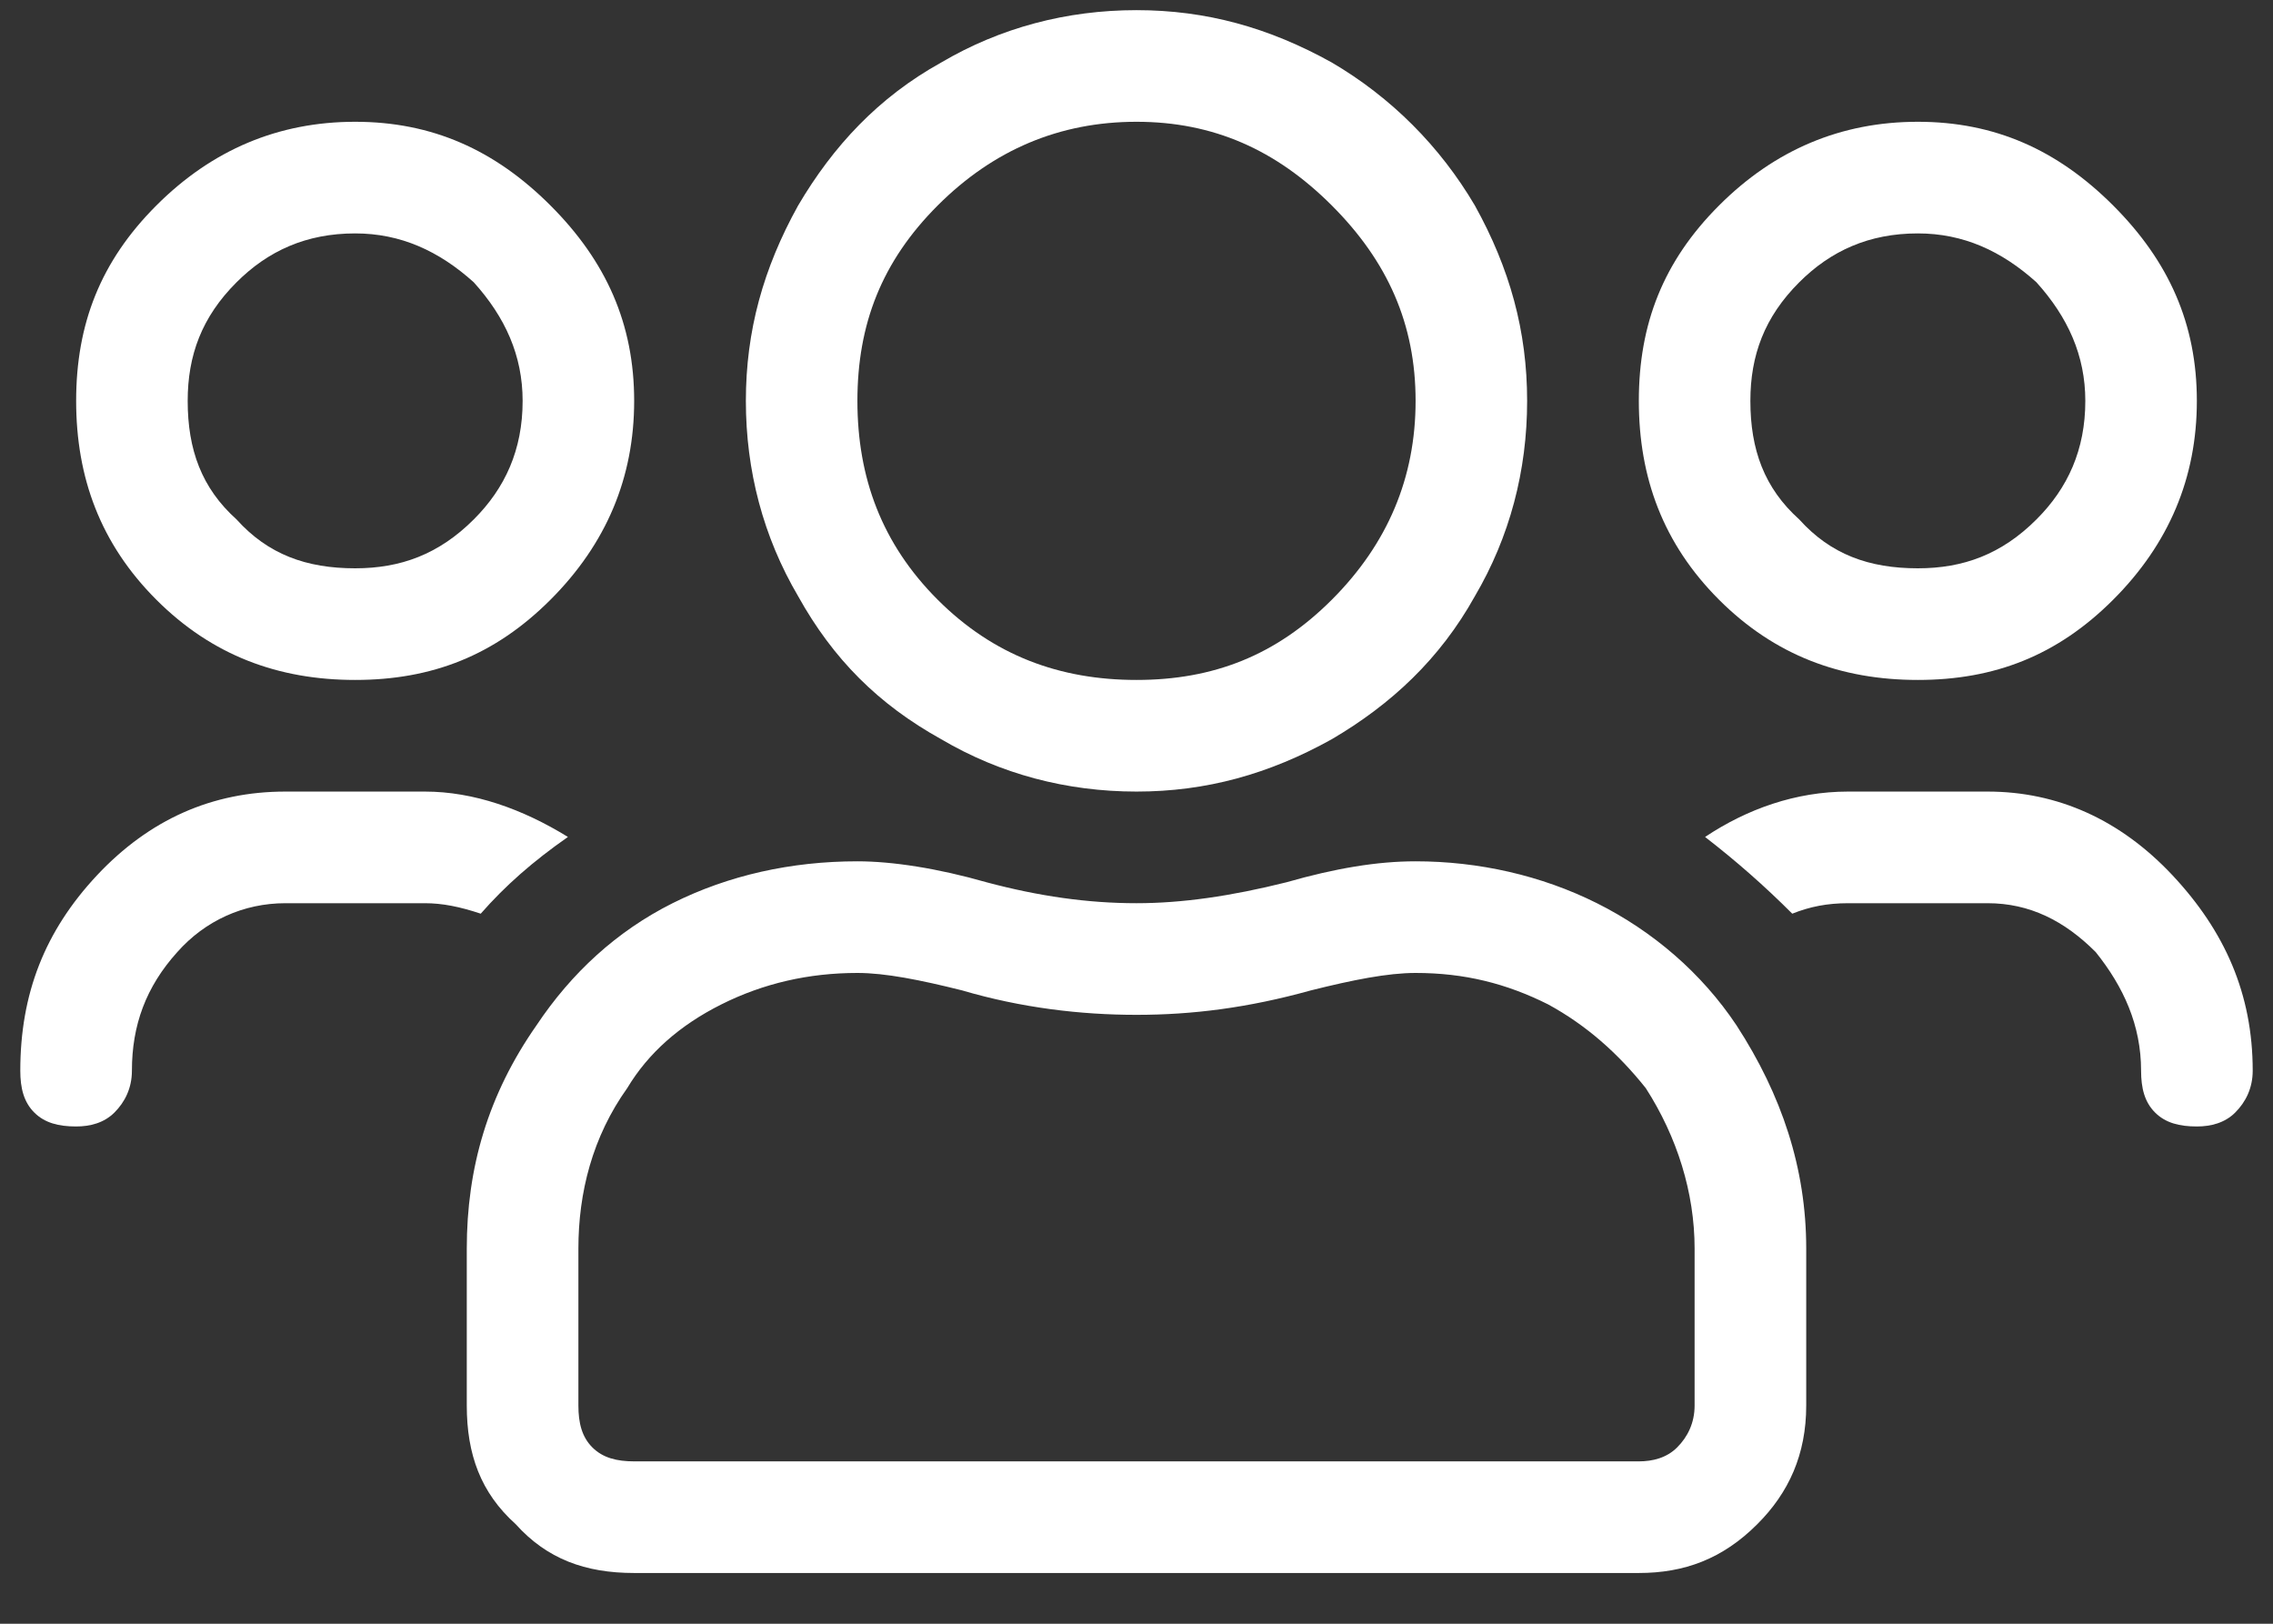 <svg width="28" height="20" viewBox="0 0 28 20" fill="none" xmlns="http://www.w3.org/2000/svg">
<rect x="0" y="0" width="28" height="20" fill="#333333" stroke="none"/>
<path d="M23.625 8.375C22.68 8.375 21.863 8.074 21.176 7.387C20.488 6.699 20.188 5.883 20.188 4.938C20.188 3.992 20.488 3.219 21.176 2.531C21.863 1.844 22.68 1.5 23.625 1.5C24.57 1.5 25.344 1.844 26.031 2.531C26.719 3.219 27.062 3.992 27.062 4.938C27.062 5.883 26.719 6.699 26.031 7.387C25.344 8.074 24.57 8.375 23.625 8.375ZM23.625 2.875C23.023 2.875 22.551 3.09 22.164 3.477C21.734 3.906 21.562 4.379 21.562 4.938C21.562 5.539 21.734 6.012 22.164 6.398C22.551 6.828 23.023 7 23.625 7C24.184 7 24.656 6.828 25.086 6.398C25.473 6.012 25.688 5.539 25.688 4.938C25.688 4.379 25.473 3.906 25.086 3.477C24.656 3.09 24.184 2.875 23.625 2.875ZM14 9.75C13.141 9.75 12.324 9.535 11.594 9.105C10.82 8.676 10.262 8.117 9.832 7.344C9.402 6.613 9.188 5.797 9.188 4.938C9.188 4.078 9.402 3.305 9.832 2.531C10.262 1.801 10.82 1.199 11.594 0.77C12.324 0.34 13.141 0.125 14 0.125C14.859 0.125 15.633 0.34 16.406 0.77C17.137 1.199 17.738 1.801 18.168 2.531C18.598 3.305 18.812 4.078 18.812 4.938C18.812 5.797 18.598 6.613 18.168 7.344C17.738 8.117 17.137 8.676 16.406 9.105C15.633 9.535 14.859 9.75 14 9.75ZM14 1.5C13.055 1.5 12.238 1.844 11.551 2.531C10.863 3.219 10.562 3.992 10.562 4.938C10.562 5.883 10.863 6.699 11.551 7.387C12.238 8.074 13.055 8.375 14 8.375C14.945 8.375 15.719 8.074 16.406 7.387C17.094 6.699 17.438 5.883 17.438 4.938C17.438 3.992 17.094 3.219 16.406 2.531C15.719 1.844 14.945 1.5 14 1.5ZM24.484 9.75C25.344 9.75 26.117 10.094 26.762 10.781C27.406 11.469 27.75 12.242 27.75 13.188C27.75 13.402 27.664 13.574 27.535 13.703C27.406 13.832 27.234 13.875 27.062 13.875C26.848 13.875 26.676 13.832 26.547 13.703C26.418 13.574 26.375 13.402 26.375 13.188C26.375 12.629 26.16 12.156 25.816 11.727C25.43 11.34 25 11.125 24.484 11.125H22.766C22.508 11.125 22.293 11.168 22.078 11.254C21.734 10.91 21.391 10.609 21.004 10.309C21.52 9.965 22.121 9.75 22.766 9.75H24.484ZM4.375 8.375C3.43 8.375 2.613 8.074 1.926 7.387C1.238 6.699 0.938 5.883 0.938 4.938C0.938 3.992 1.238 3.219 1.926 2.531C2.613 1.844 3.43 1.5 4.375 1.5C5.32 1.5 6.094 1.844 6.781 2.531C7.469 3.219 7.812 3.992 7.812 4.938C7.812 5.883 7.469 6.699 6.781 7.387C6.094 8.074 5.32 8.375 4.375 8.375ZM4.375 2.875C3.773 2.875 3.301 3.09 2.914 3.477C2.484 3.906 2.312 4.379 2.312 4.938C2.312 5.539 2.484 6.012 2.914 6.398C3.301 6.828 3.773 7 4.375 7C4.934 7 5.406 6.828 5.836 6.398C6.223 6.012 6.438 5.539 6.438 4.938C6.438 4.379 6.223 3.906 5.836 3.477C5.406 3.09 4.934 2.875 4.375 2.875ZM17.438 10.609C18.211 10.609 18.984 10.781 19.672 11.125C20.359 11.469 20.961 11.984 21.391 12.629C21.949 13.488 22.25 14.391 22.25 15.379V17.312C22.25 17.914 22.035 18.387 21.648 18.773C21.219 19.203 20.746 19.375 20.188 19.375L7.812 19.375C7.211 19.375 6.738 19.203 6.352 18.773C5.922 18.387 5.75 17.914 5.75 17.312V15.379C5.75 14.391 6.008 13.488 6.609 12.629C7.039 11.984 7.598 11.469 8.285 11.125C8.973 10.781 9.746 10.609 10.562 10.609C10.992 10.609 11.551 10.695 12.152 10.867C12.797 11.039 13.398 11.125 14 11.125C14.559 11.125 15.16 11.039 15.848 10.867C16.449 10.695 16.965 10.609 17.438 10.609ZM20.875 17.312V15.379C20.875 14.691 20.66 14.004 20.273 13.402C19.93 12.973 19.543 12.629 19.07 12.371C18.555 12.113 18.039 11.984 17.438 11.984C17.094 11.984 16.664 12.07 16.148 12.199C15.375 12.414 14.688 12.5 14 12.5C13.312 12.5 12.582 12.414 11.852 12.199C11.336 12.07 10.906 11.984 10.562 11.984C9.961 11.984 9.402 12.113 8.887 12.371C8.371 12.629 7.984 12.973 7.727 13.402C7.297 14.004 7.125 14.691 7.125 15.379V17.312C7.125 17.527 7.168 17.699 7.297 17.828C7.426 17.957 7.598 18 7.812 18L20.188 18C20.359 18 20.531 17.957 20.66 17.828C20.789 17.699 20.875 17.527 20.875 17.312ZM6.996 10.309C6.566 10.609 6.223 10.91 5.922 11.254C5.664 11.168 5.449 11.125 5.234 11.125H3.516C3 11.125 2.527 11.34 2.184 11.727C1.797 12.156 1.625 12.629 1.625 13.188C1.625 13.402 1.539 13.574 1.41 13.703C1.281 13.832 1.109 13.875 0.938 13.875C0.723 13.875 0.551 13.832 0.422 13.703C0.293 13.574 0.25 13.402 0.25 13.188C0.25 12.242 0.551 11.469 1.195 10.781C1.84 10.094 2.613 9.75 3.516 9.75H5.234C5.836 9.75 6.438 9.965 6.996 10.309Z" fill="white"/>
</svg>
